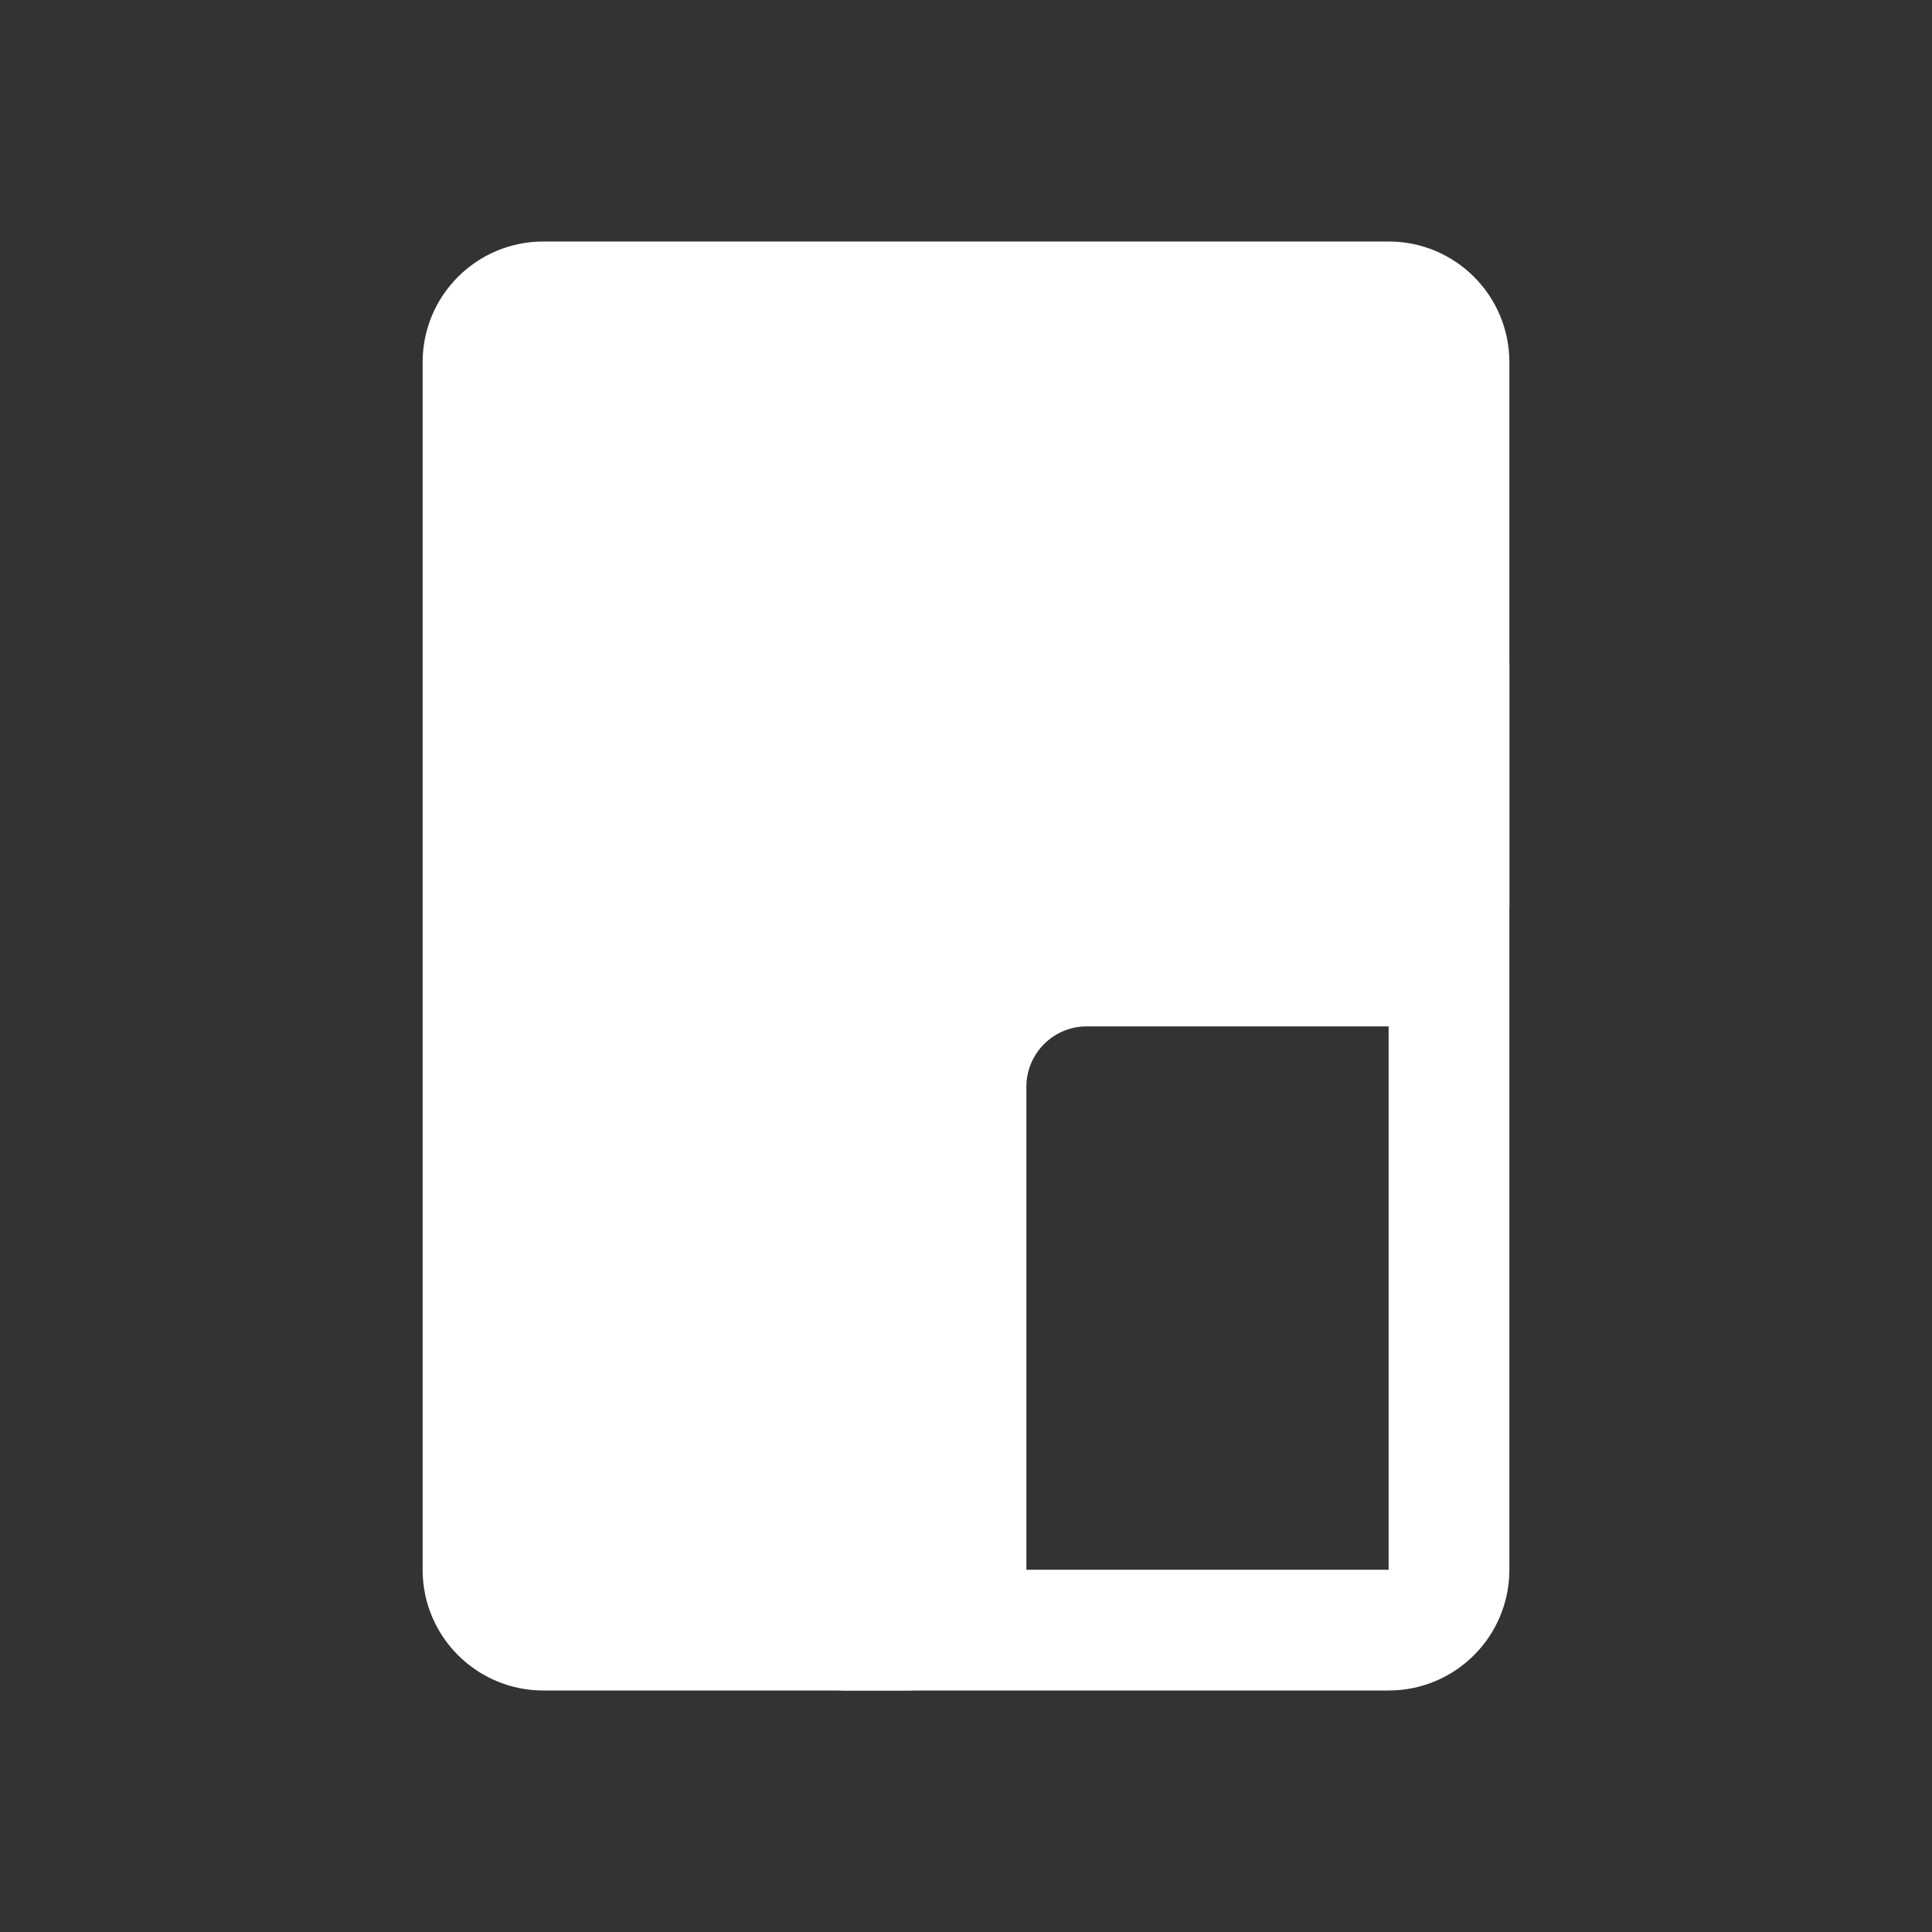 <svg width="32" height="32" viewBox="0 0 32 32" fill="none" xmlns="http://www.w3.org/2000/svg">
<rect x="0" y="0" width="32" height="32" fill="#333333" stroke="none"/>
<path d="M23 5H9C8.448 5 8 5.448 8 6V26C8 26.552 8.448 27 9 27H15C15.552 27 16 26.552 16 26V18C16 16.895 16.895 16 18 16H23C23.552 16 24 15.552 24 15V6C24 5.448 23.552 5 23 5Z" fill="white"/>
<path fill-rule="evenodd" clip-rule="evenodd" d="M7 6C7 4.895 7.895 4 9 4H23C24.105 4 25 4.895 25 6V15C25 16.105 24.105 17 23 17H18C17.448 17 17 17.448 17 18V26C17 27.105 16.105 28 15 28H9C7.895 28 7 27.105 7 26V6ZM23 6L9 6V26H15V18C15 16.343 16.343 15 18 15L23 15V6Z" fill="white"/>
<path fill-rule="evenodd" clip-rule="evenodd" d="M24 10C24.552 10 25 10.448 25 11V26C25 27.105 24.105 28 23 28H14C13.448 28 13 27.552 13 27C13 26.448 13.448 26 14 26H23V11C23 10.448 23.448 10 24 10Z" fill="white"/>
</svg>
